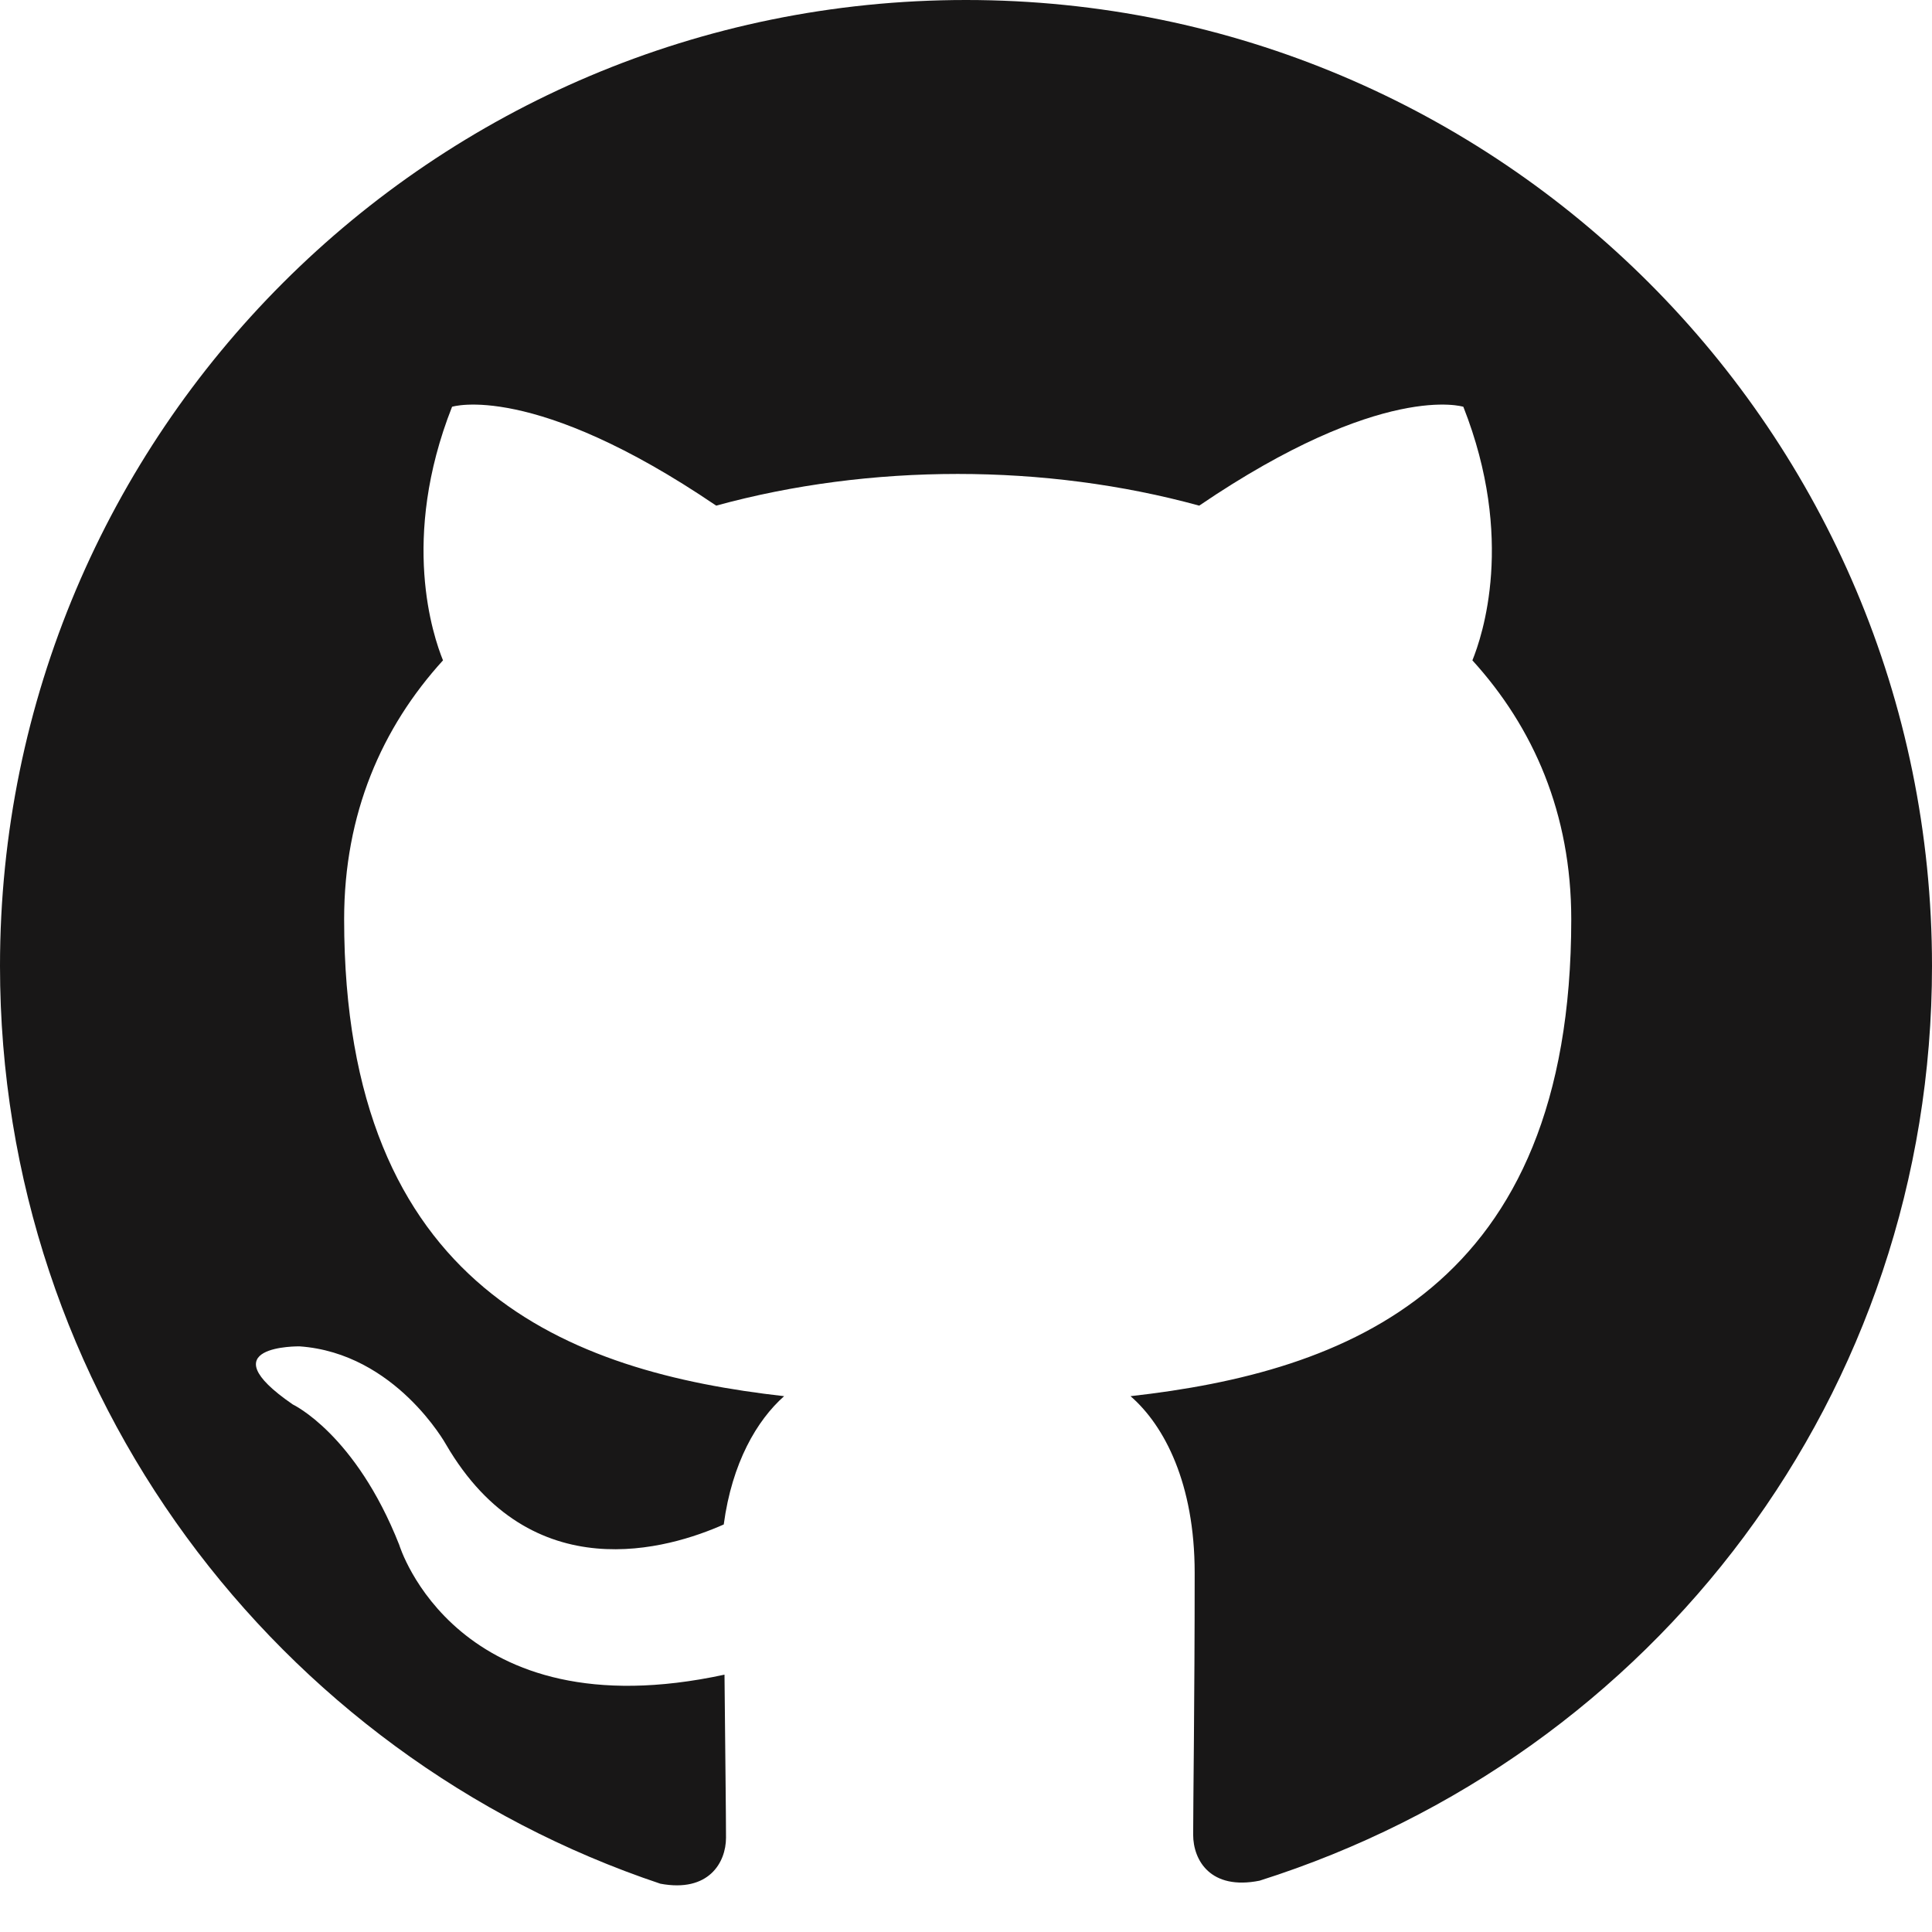 <svg xmlns="http://www.w3.org/2000/svg" viewBox="0 0 256 256"><path fill="#181717" d="M128 0C57.3 0 0 57.3 0 128c0 56.6 36.7 104.6 87.5 121.6 6.4 1.2 8.7-2.8 8.7-6.1 0-3-.1-11-0.2-21.6-35.6 7.7-43.1-17.2-43.1-17.2-5.8-14.7-14.1-18.6-14.1-18.6-11.5-7.9 0.9-7.7 0.9-7.7 12.7 0.9 19.4 13 19.4 13 11.3 19.4 29.6 13.8 36.8 10.6 1.1-8.2 4.4-13.8 8-17-28.4-3.2-58.3-14.2-58.3-63.2 0-14 5-25.4 13.1-34.3-1.3-3.2-5.7-16.1 1.2-33.6 0 0 10.7-3.4 35 13.1 10.2-2.8 21.1-4.2 32-4.2s21.8 1.4 32 4.2c24.3-16.5 35-13.1 35-13.1 6.9 17.5 2.5 30.4 1.2 33.6 8.1 8.9 13.1 20.3 13.1 34.3 0 49.1-29.9 60-58.4 63.2 4.5 3.9 8.5 11.6 8.5 23.4 0 16.9-0.2 30.5-0.2 34.7 0 3.4 2.3 7.4 8.8 6.1C219.3 232.6 256 184.6 256 128 256 57.3 198.7 0 128 0z"/></svg>
